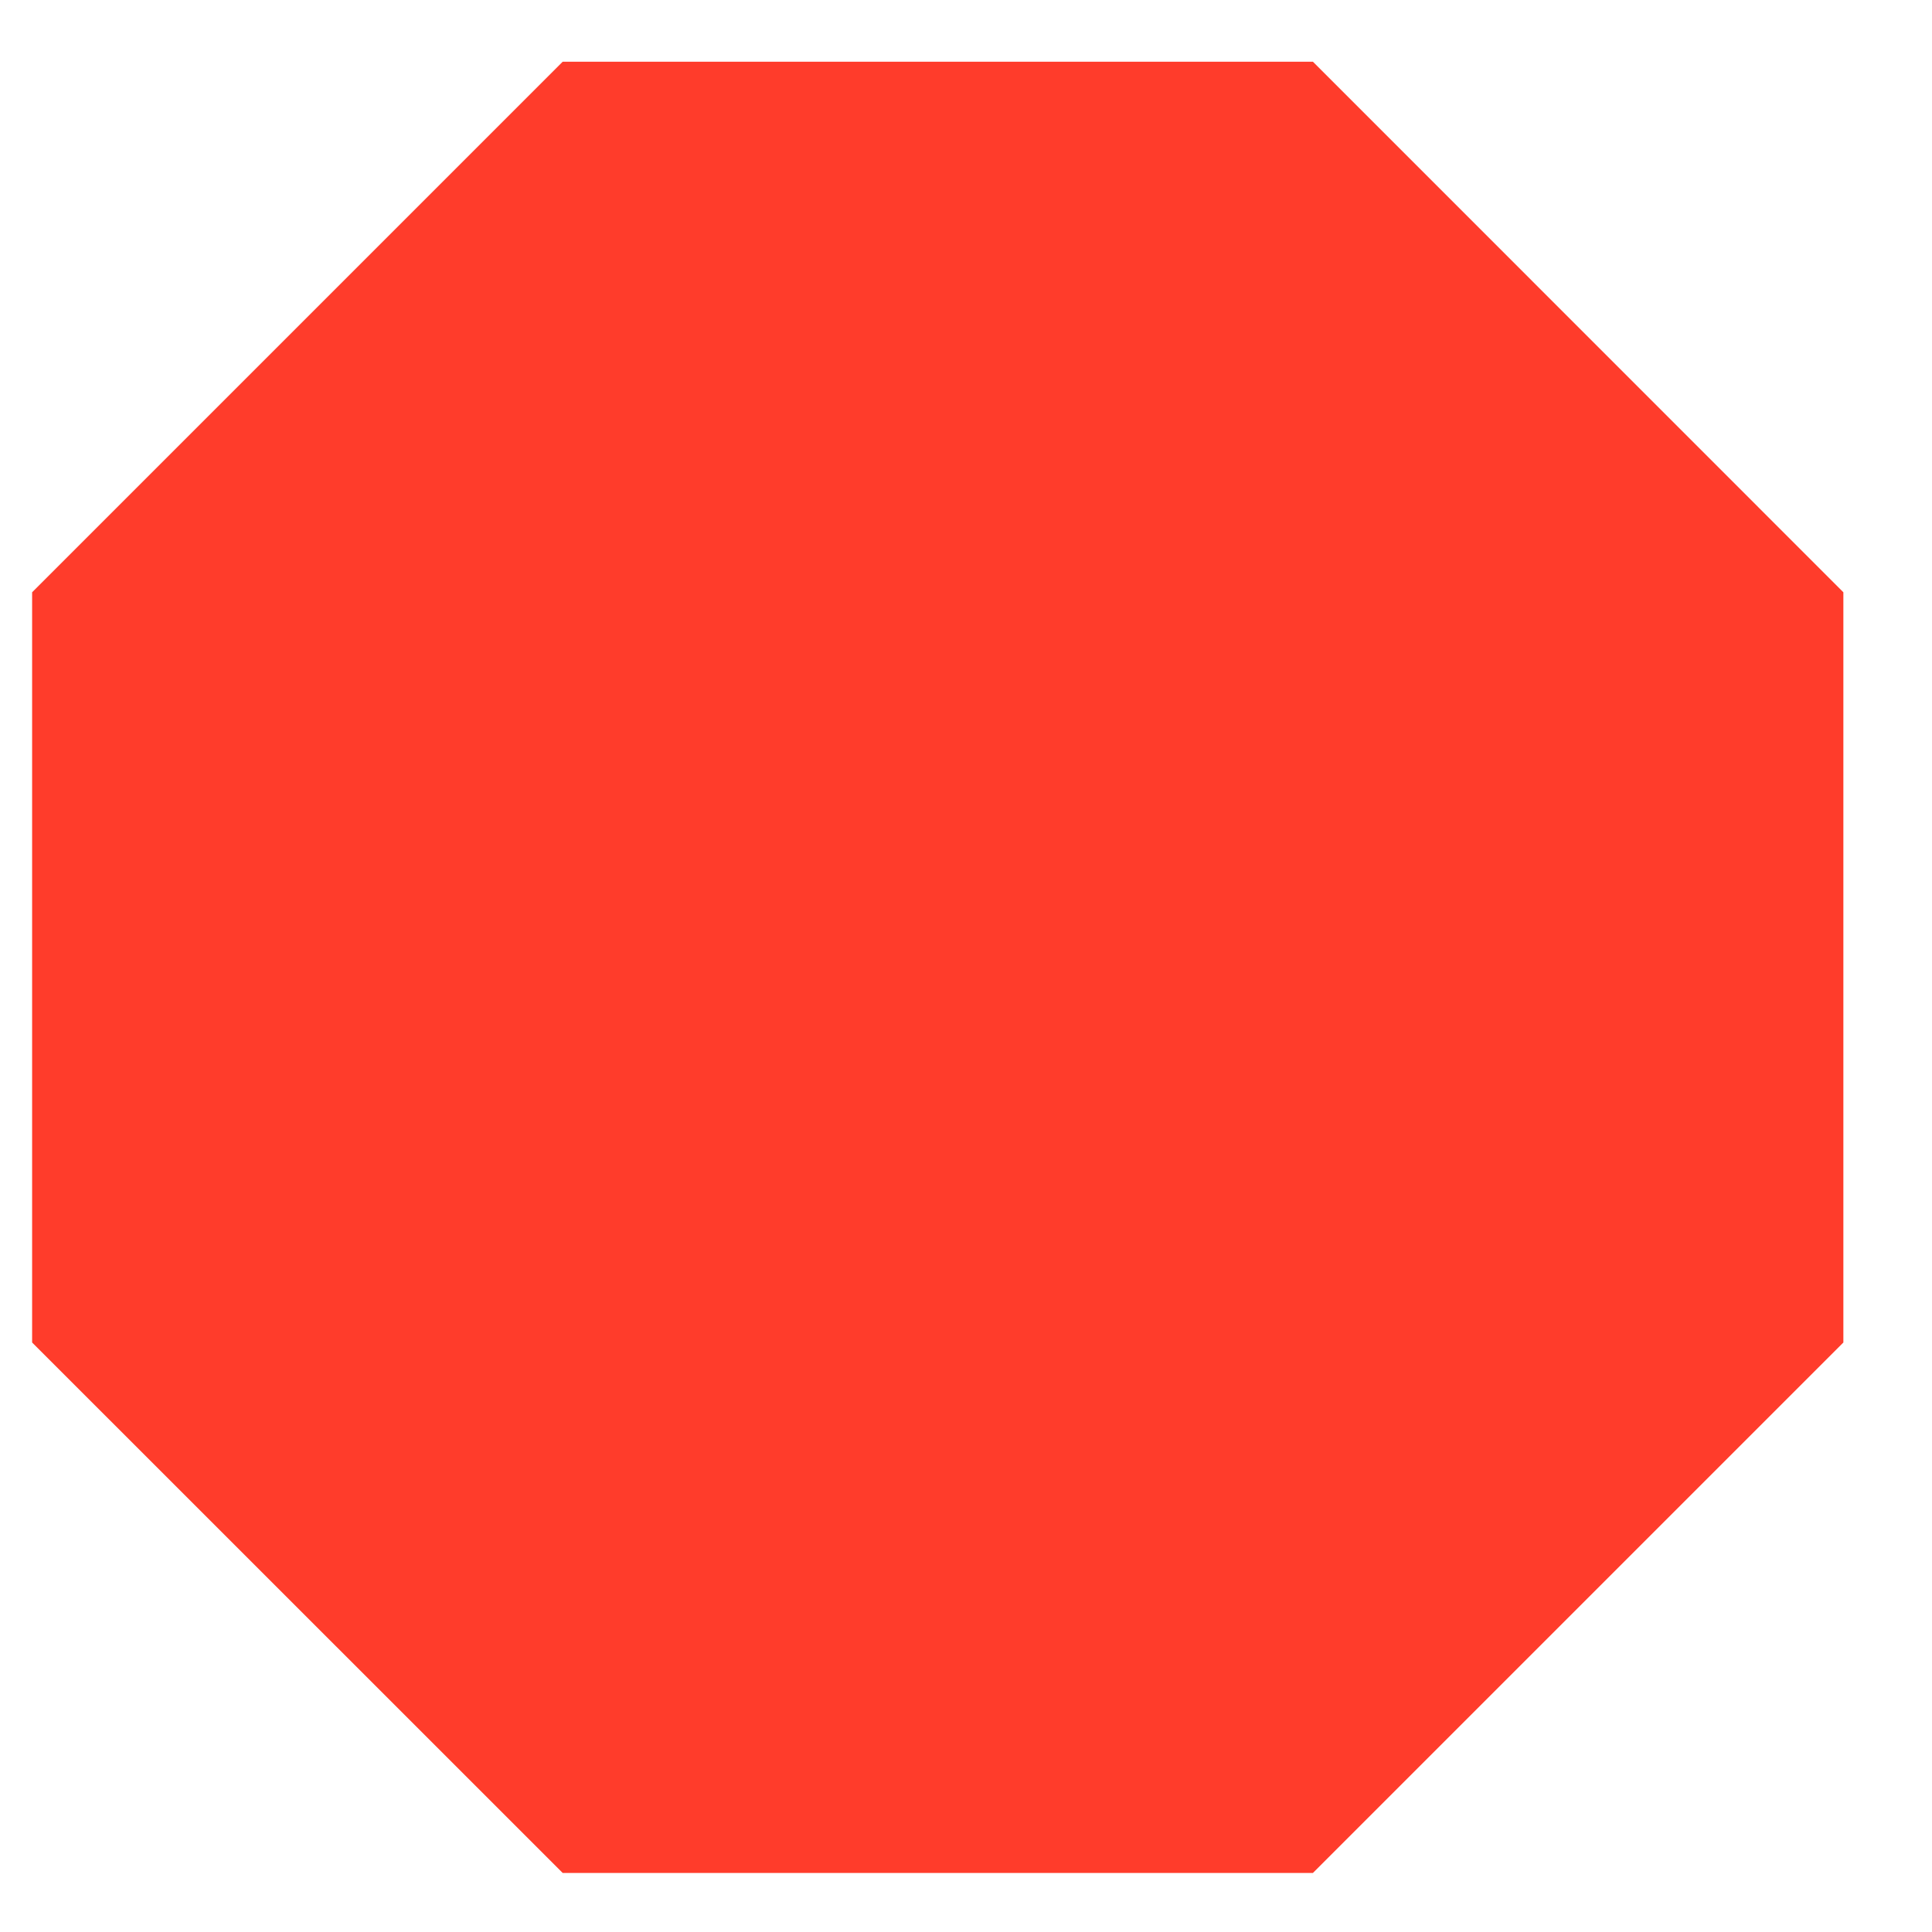 <svg width="16" height="16" viewBox="0 0 16 16" fill="none" xmlns="http://www.w3.org/2000/svg">
<path d="M10.873 0.511H4.66L0.266 4.905V11.118L4.66 15.511H10.873L15.266 11.118V4.905L10.873 0.511Z" fill="#FF3C2B"/>
</svg>
